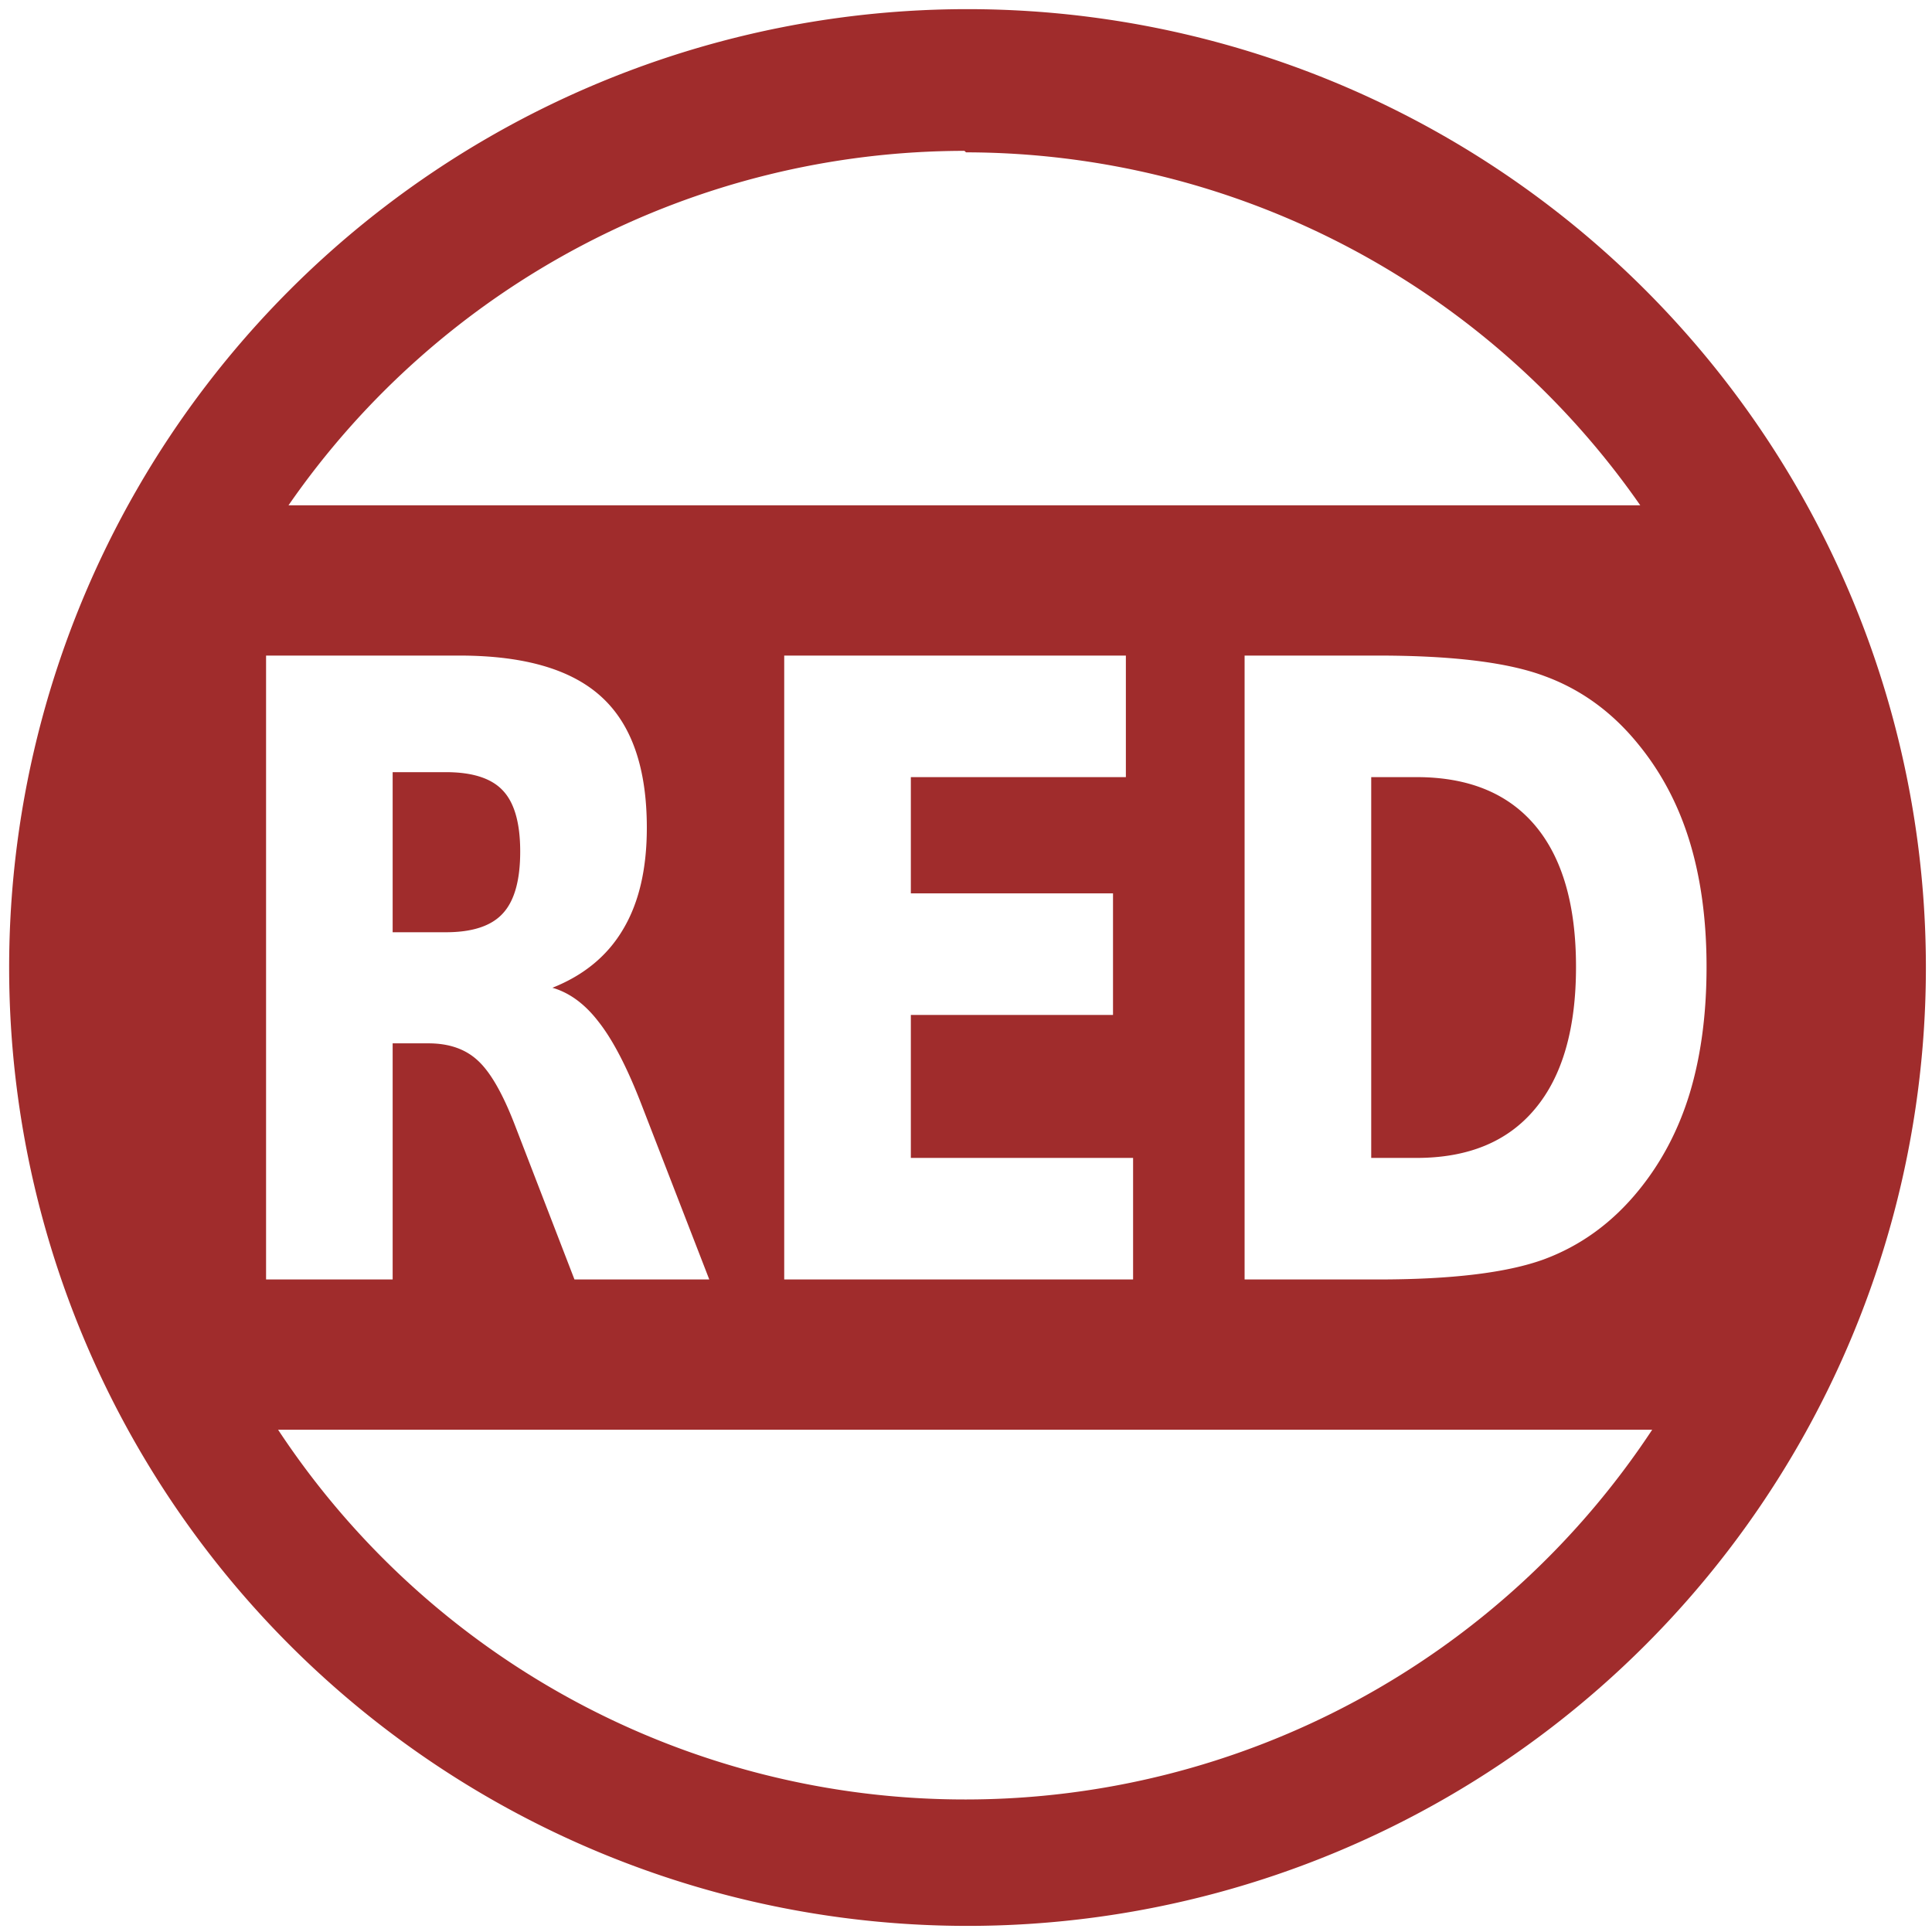 <?xml version="1.0" encoding="UTF-8" standalone="no"?>
<svg
   xmlns:dc="http://purl.org/dc/elements/1.1/"
   xmlns:cc="http://creativecommons.org/ns#"
   xmlns:rdf="http://www.w3.org/1999/02/22-rdf-syntax-ns#"
   xmlns:svg="http://www.w3.org/2000/svg"
   xmlns="http://www.w3.org/2000/svg"
   xmlns:sodipodi="http://sodipodi.sourceforge.net/DTD/sodipodi-0.dtd"
   xmlns:inkscape="http://www.inkscape.org/namespaces/inkscape"
   width="48"
   height="48"
   viewBox="0 0 12.7 12.7"
   version="1.1"
   id="svg4"
   sodipodi:docname="red.svg"
   inkscape:version="0.92.4 (5da689c313, 2019-01-14)">
  <defs
     id="defs8" />
  <sodipodi:namedview
     pagecolor="#ffffff"
     bordercolor="#666666"
     borderopacity="1"
     objecttolerance="10"
     gridtolerance="10"
     guidetolerance="10"
     inkscape:pageopacity="0"
     inkscape:pageshadow="2"
     inkscape:window-width="1366"
     inkscape:window-height="711"
     id="namedview6"
     showgrid="false"
     inkscape:zoom="10.729167"
     inkscape:cx="24"
     inkscape:cy="24"
     inkscape:window-x="0"
     inkscape:window-y="25"
     inkscape:window-maximized="1"
     inkscape:current-layer="svg4" />
  <path
     style="stroke-width:3.78;fill:#a02c2c;fill-opacity:1"
     d="M 24 0.227 A 23.773 23.773 0 0 0 0.227 24.037 A 23.773 23.773 0 0 0 24.037 47.773 A 23.773 23.773 0 0 0 47.773 24 A 23.773 23.773 0 0 0 24 0.227 z M 23.924 3.742 L 23.963 3.779 A 20.409 20.409 0 0 1 40.688 12.535 L 7.156 12.535 A 20.409 20.409 0 0 1 23.924 3.742 z M 6.6 16.262 L 11.396 16.262 C 13.001 16.262 14.175 16.603 14.92 17.287 C 15.67 17.971 16.045 19.054 16.045 20.533 C 16.045 21.556 15.849 22.394 15.457 23.051 C 15.071 23.707 14.486 24.191 13.703 24.502 C 14.133 24.626 14.516 24.911 14.854 25.354 C 15.196 25.789 15.543 26.452 15.891 27.344 L 17.594 31.738 L 14.25 31.738 L 12.766 27.893 C 12.467 27.119 12.162 26.59 11.852 26.307 C 11.547 26.023 11.14 25.881 10.629 25.881 L 9.74 25.881 L 9.74 31.738 L 6.6 31.738 L 6.6 16.262 z M 19.453 16.262 L 27.928 16.262 L 27.928 19.277 L 22.594 19.277 L 22.594 22.16 L 27.609 22.16 L 27.609 25.176 L 22.594 25.176 L 22.594 28.723 L 28.107 28.723 L 28.107 31.738 L 19.453 31.738 L 19.453 16.262 z M 30.873 16.262 L 34.184 16.262 C 36.032 16.262 37.408 16.431 38.311 16.77 C 39.219 17.101 39.997 17.667 40.645 18.469 C 41.215 19.167 41.639 19.973 41.916 20.885 C 42.193 21.797 42.332 22.83 42.332 23.984 C 42.332 25.152 42.193 26.196 41.916 27.115 C 41.639 28.027 41.215 28.833 40.645 29.531 C 39.992 30.333 39.208 30.902 38.295 31.24 C 37.381 31.572 36.011 31.738 34.184 31.738 L 30.873 31.738 L 30.873 16.262 z M 9.74 19.154 L 9.74 23.125 L 11.061 23.125 C 11.718 23.125 12.19 22.969 12.473 22.658 C 12.761 22.347 12.904 21.835 12.904 21.123 C 12.904 20.418 12.761 19.913 12.473 19.609 C 12.19 19.305 11.718 19.154 11.061 19.154 L 9.74 19.154 z M 34.014 19.277 L 34.014 28.723 L 35.139 28.723 C 36.422 28.723 37.4 28.318 38.074 27.51 C 38.754 26.701 39.094 25.525 39.094 23.984 C 39.094 22.45 38.756 21.282 38.082 20.48 C 37.408 19.679 36.427 19.277 35.139 19.277 L 34.014 19.277 z M 6.898 35.465 L 40.984 35.465 A 20.409 20.409 0 0 1 23.963 44.637 A 20.409 20.409 0 0 1 6.898 35.465 z "
     transform="scale(0.265)"
     id="path823" />
</svg>
